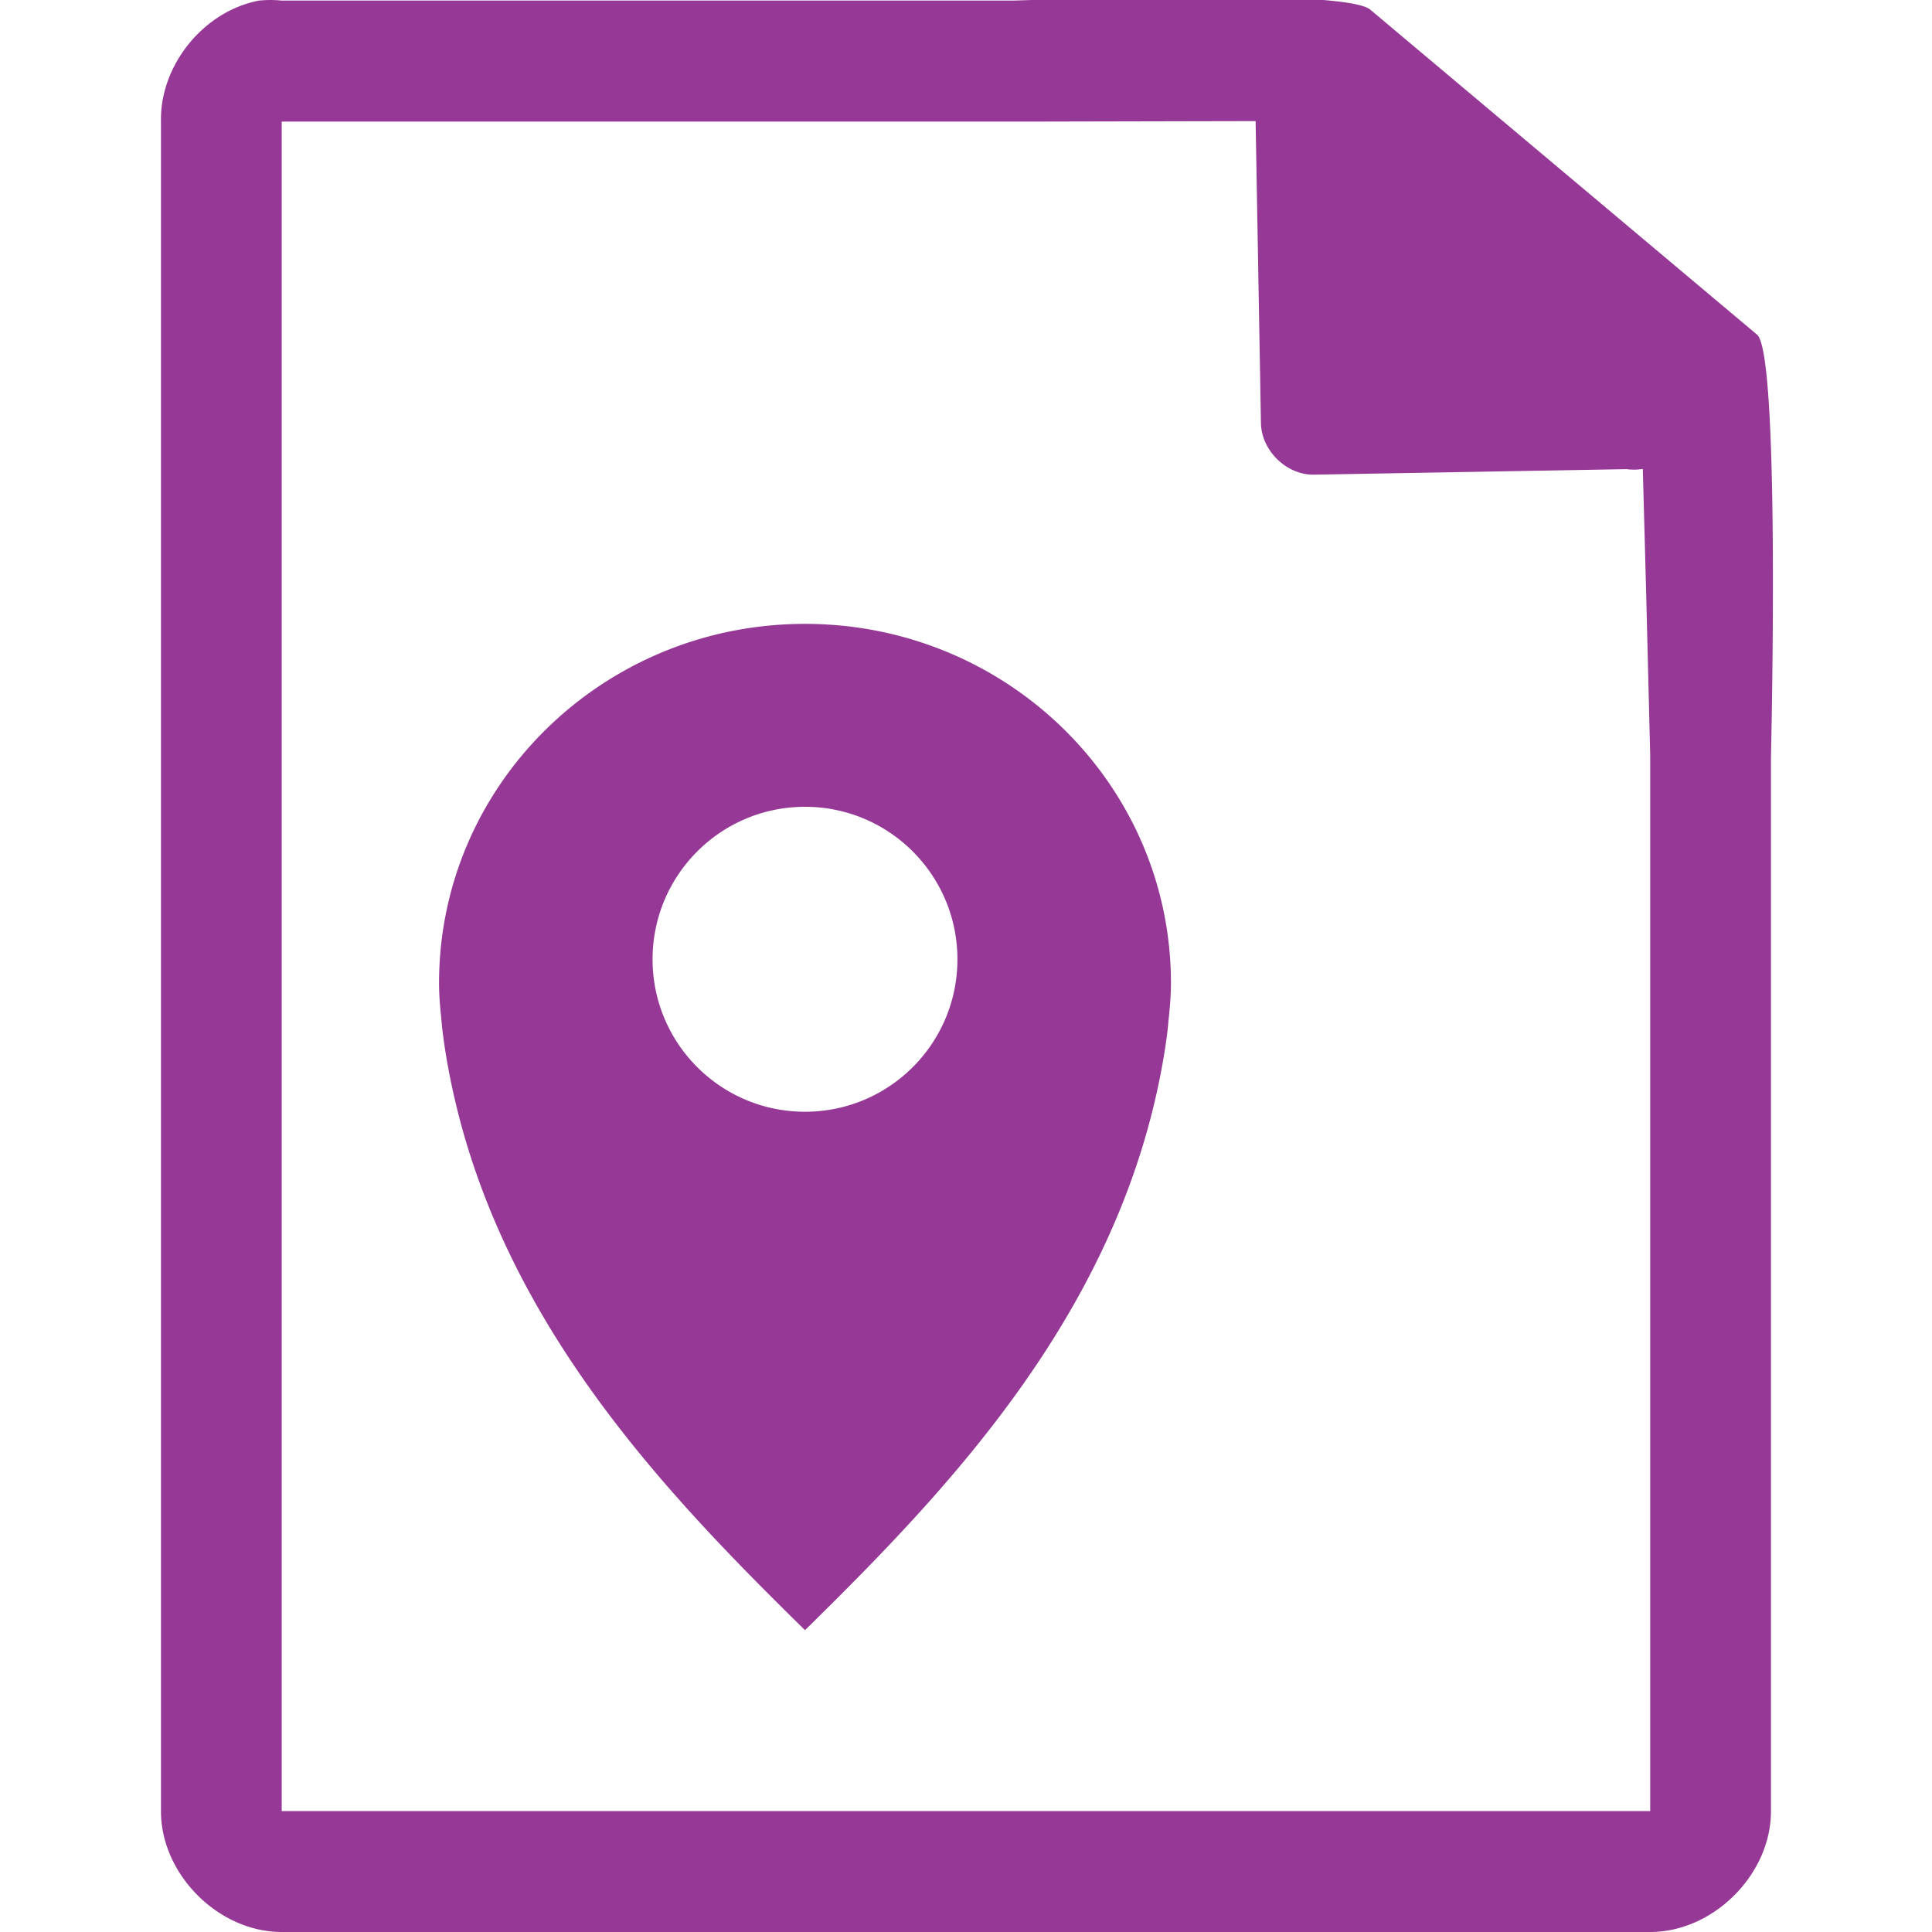 <?xml version="1.0" encoding="UTF-8" standalone="no"?>
<svg
   xmlns:dc="http://purl.org/dc/elements/1.1/"
   xmlns:cc="http://creativecommons.org/ns#"
   xmlns:rdf="http://www.w3.org/1999/02/22-rdf-syntax-ns#"
   xmlns:svg="http://www.w3.org/2000/svg"
   xmlns="http://www.w3.org/2000/svg"
   xmlns:sodipodi="http://sodipodi.sourceforge.net/DTD/sodipodi-0.dtd"
   xmlns:inkscape="http://www.inkscape.org/namespaces/inkscape"
   width="48"
   height="48"
   version="1.1"
   id="svg4"
   sodipodi:docname="application-geo+json.svg"
   inkscape:version="0.92.4 (5da689c313, 2019-01-14)">
  <defs
     id="defs8" />
  <sodipodi:namedview
     pagecolor="#ffffff"
     bordercolor="#666666"
     borderopacity="1"
     objecttolerance="10"
     gridtolerance="10"
     guidetolerance="10"
     inkscape:pageopacity="0"
     inkscape:pageshadow="2"
     inkscape:window-width="1136"
     inkscape:window-height="480"
     id="namedview6"
     showgrid="false"
     inkscape:zoom="4.9166667"
     inkscape:cx="2.1355932"
     inkscape:cy="24"
     inkscape:window-x="0"
     inkscape:window-y="25"
     inkscape:window-maximized="0"
     inkscape:current-layer="svg4" />
  <path
     d="m 29.705,-0.084 c -2.047,0.008 -4.122,0.088 -4.518,0.098 H 6.999 a 2.938,2.938 0 0 0 -0.562,0 c -1.374,0.262 -2.462,1.598 -2.438,2.998 v 41.988 c 0,1.57 1.43,3 3,3 h 34 c 1.57,0 3,-1.43 3,-3 v -26.182 c 0.018,-0.792 0.215,-9.927 -0.336,-10.496 l -9.609,-8.074 c -0.284,-0.275 -2.303,-0.34 -4.35,-0.332 z m 1.49,3.094 0.133,7.504 c 0.012,0.681 0.637,1.29 1.316,1.279 l 7.771,-0.137 c 0.133,0.018 0.268,0.017 0.4,-0.006 l 0.082,3.029 0.102,4.09 v 26.227 h -34 v -41.975 h 18.672 l 5.523,-0.012 z m -11.195,12.49 c -5.021,0 -9.092,3.996 -9.092,8.926 0,0.308 0.026,0.593 0.057,0.893 0.025,0.299 0.067,0.6 0.115,0.893 1.041,6.274 5.284,10.719 8.92,14.289 3.636,-3.571 7.879,-8.014 8.92,-14.289 0.049,-0.292 0.09,-0.594 0.115,-0.893 0.031,-0.3 0.057,-0.584 0.057,-0.893 7e-6,-4.93 -4.071,-8.926 -9.092,-8.926 z m 0,4.545 c 2.092,0 3.787,1.697 3.787,3.789 0,2.092 -1.695,3.787 -3.787,3.787 -2.092,0 -3.787,-1.695 -3.787,-3.787 0,-2.092 1.695,-3.789 3.787,-3.789 z"
     style="color:#000000;text-indent:0;text-decoration:none;text-decoration-line:none;text-transform:none;fill:#963996"
     id="path2"
     inkscape:connector-curvature="0" />
</svg>

